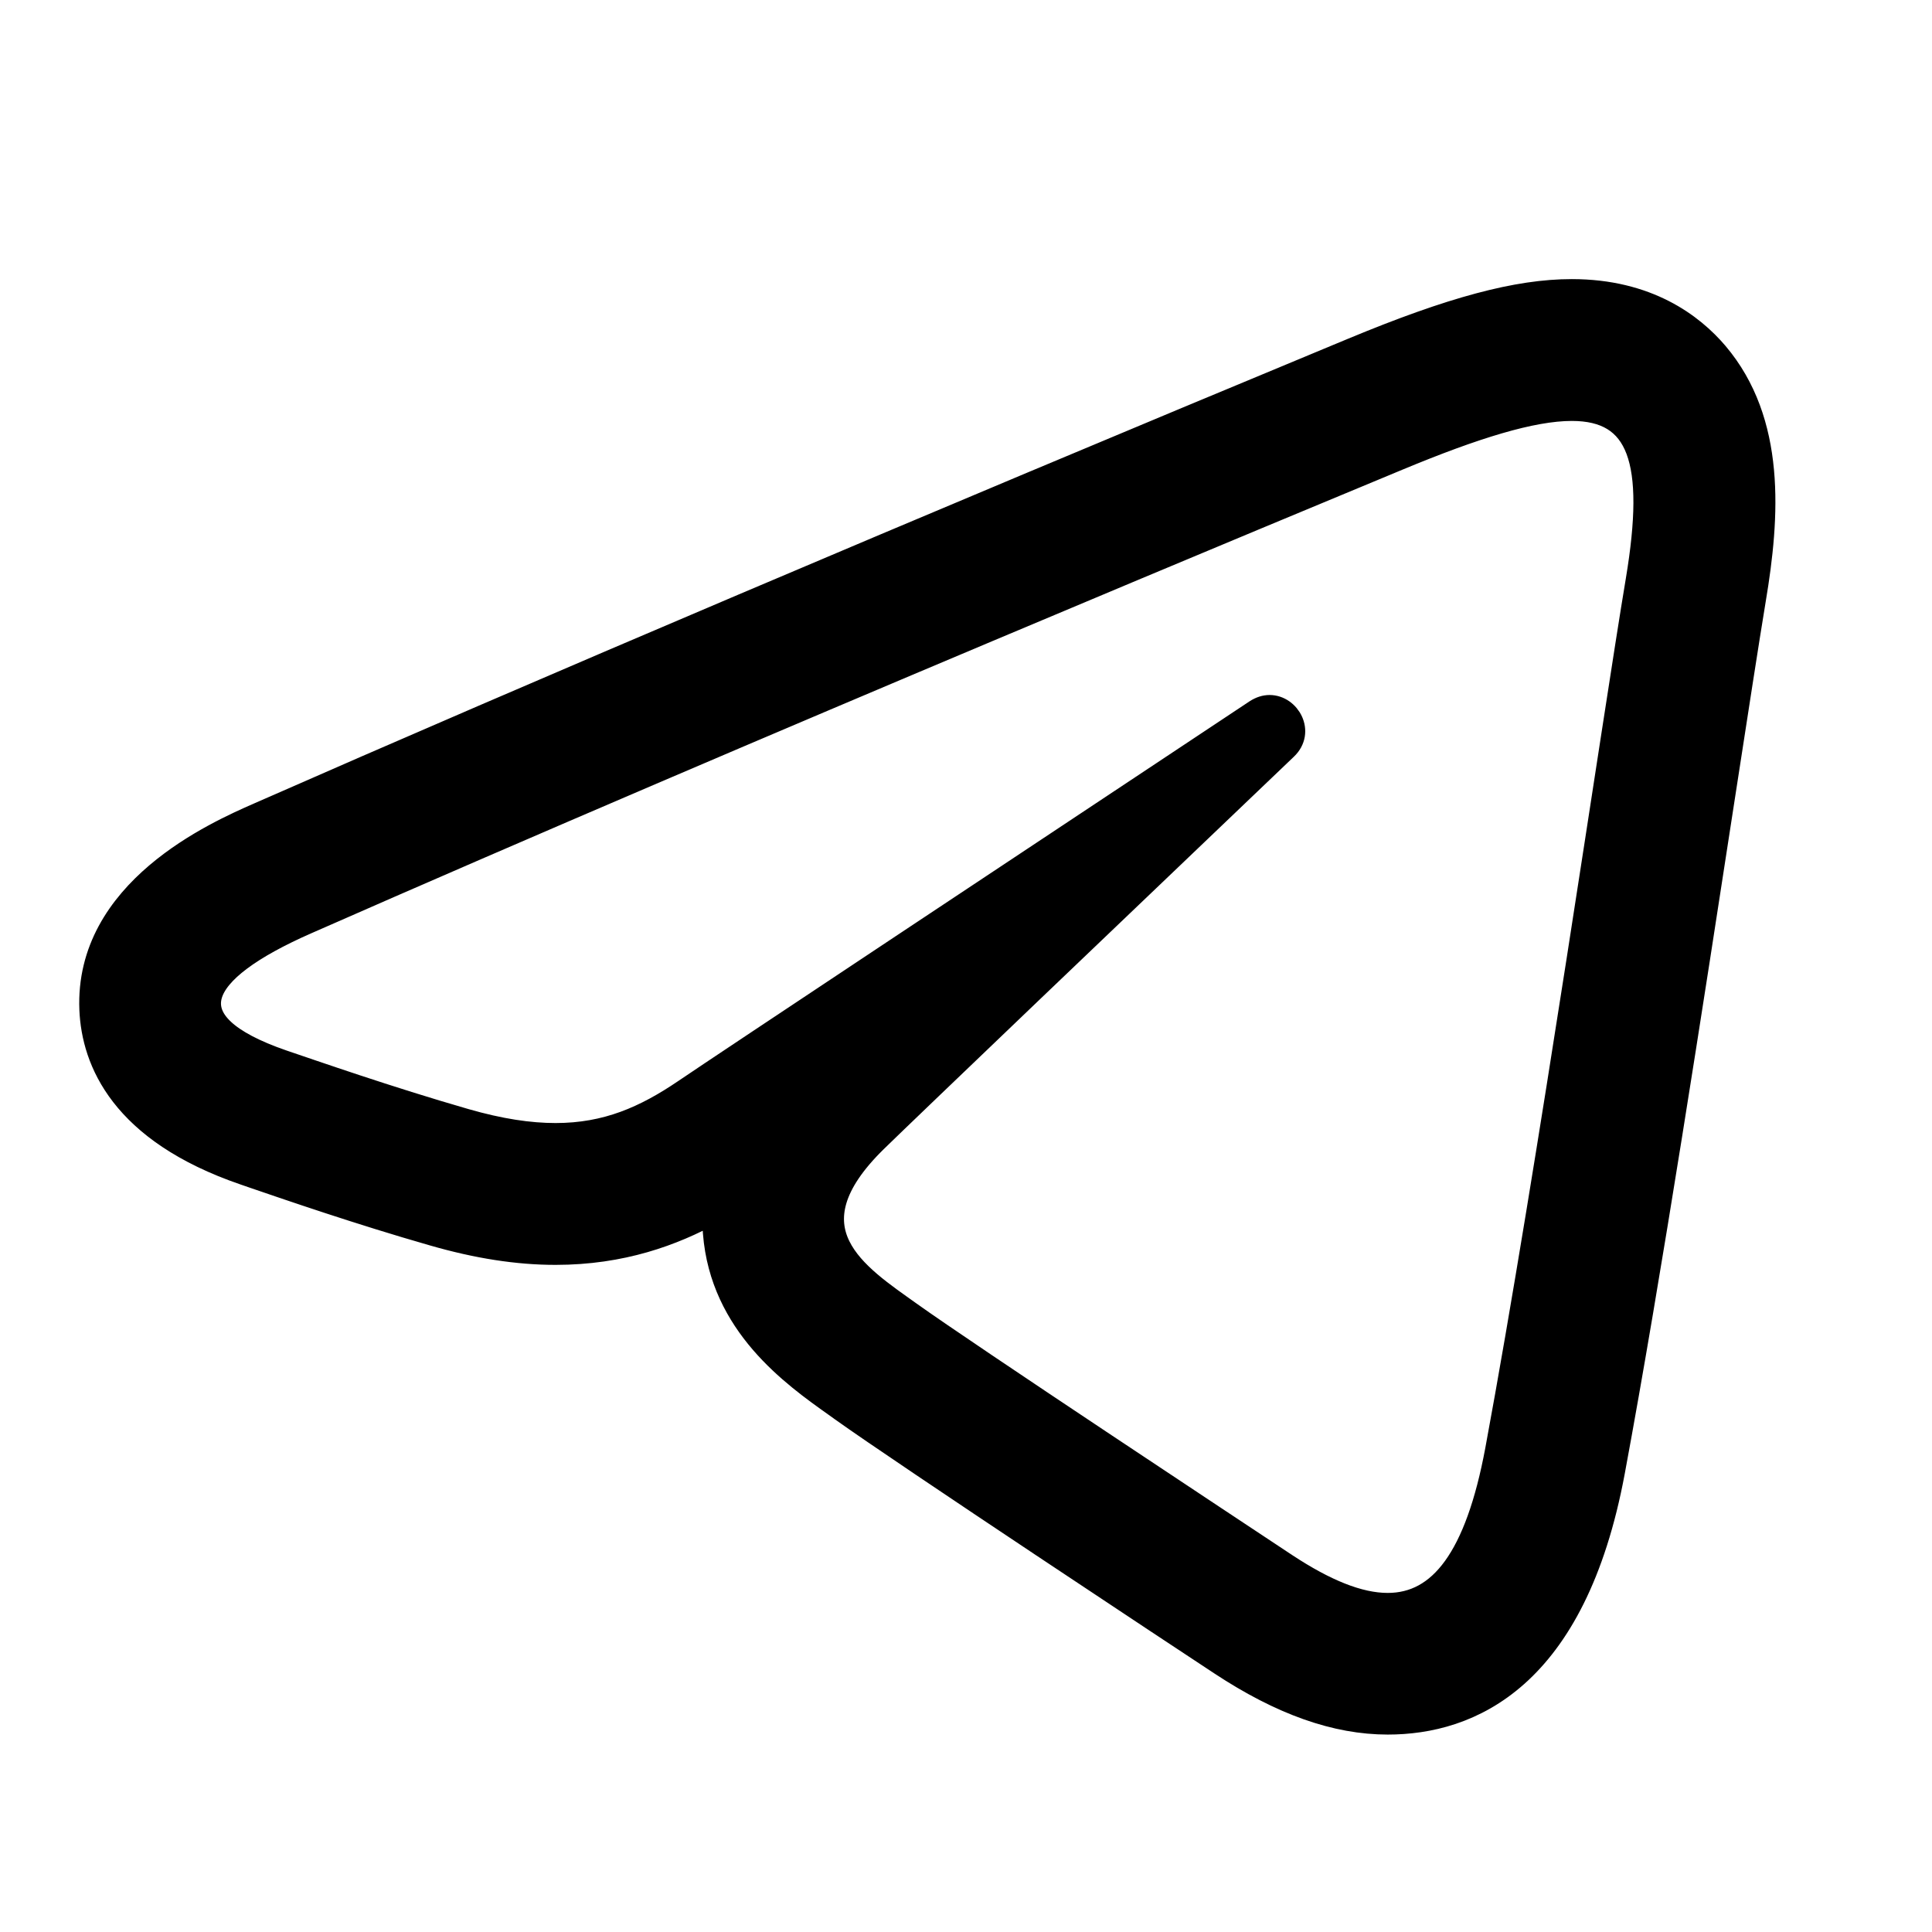<?xml version="1.0" encoding="UTF-8"?>
<svg xmlns="http://www.w3.org/2000/svg" xmlns:xlink="http://www.w3.org/1999/xlink" viewBox="0 0 41 41" width="41px" height="41px">
<g id="surface29422395">
<path style="fill-rule:nonzero;fill:rgb(0%,0%,0%);fill-opacity:1;stroke-width:2;stroke-linecap:butt;stroke-linejoin:round;stroke:rgb(0%,0%,0%);stroke-opacity:1;stroke-miterlimit:10;" d="M 140.381 35.894 C 136.802 35.894 131.665 37.485 124.773 40.351 C 117.681 43.301 66.299 64.592 26.615 82.056 C 16.707 86.414 14.287 90.938 24.478 94.45 C 27.129 95.345 33.939 97.731 40.898 99.736 C 44.013 100.631 46.648 101.028 49 101.028 C 53.59 101.028 57.037 99.488 60.582 97.085 C 64.112 94.682 91.915 76.241 111.964 62.935 C 112.379 62.67 112.793 62.538 113.207 62.538 C 114.963 62.538 116.289 64.857 114.698 66.365 C 99.835 80.549 80.747 98.792 77.831 101.642 C 69.646 109.645 76.174 113.704 80.897 117.084 C 86.083 120.796 109.976 136.587 114.698 139.718 C 118.194 142.021 121.227 143.281 123.828 143.281 C 128.534 143.281 131.781 139.105 133.587 129.429 C 138.277 104.127 144.175 63.482 146.23 51.204 C 148.019 40.467 146.429 35.894 140.381 35.894 M 140.381 25.14 C 147.208 25.14 151.251 28.222 153.438 30.791 C 158.657 36.954 158.094 45.455 156.834 52.96 C 156.221 56.672 155.244 63.018 154.051 70.74 C 151.267 88.833 147.456 113.638 144.159 131.384 C 140.679 150.091 131.185 154.018 123.828 154.018 C 119.155 154.018 114.234 152.278 108.783 148.682 C 105.883 146.777 80.317 129.876 74.666 125.833 L 74.136 125.452 C 70.309 122.734 63.896 118.194 63.25 109.91 C 63.2 109.297 63.184 108.7 63.2 108.087 C 59.588 110.075 54.965 111.782 49 111.782 C 45.571 111.782 41.942 111.219 37.932 110.059 C 31.337 108.17 24.908 105.95 21.81 104.889 L 20.998 104.608 C 9.93 100.813 7.378 94.467 7.179 89.828 C 6.732 79.057 18.43 73.904 22.274 72.214 C 46.913 61.378 81.46 46.697 119.57 30.873 L 120.647 30.426 C 129.578 26.714 135.476 25.14 140.381 25.14 Z M 140.381 25.14 " transform="matrix(0.236,0,0,0.236,0.226,0.226)"/>
<path style=" stroke:none;fill-rule:nonzero;fill:rgb(0%,0%,0%);fill-opacity:1;" d="M 33.32 8.688 C 34.746 8.688 35.121 9.766 34.699 12.297 C 34.215 15.191 32.824 24.773 31.719 30.738 C 31.293 33.02 30.527 34.004 29.418 34.004 C 28.805 34.004 28.09 33.707 27.266 33.164 C 26.152 32.426 20.52 28.703 19.297 27.828 C 18.184 27.031 16.645 26.074 18.574 24.188 C 19.262 23.516 23.762 19.215 27.266 15.871 C 27.641 15.516 27.328 14.969 26.914 14.969 C 26.816 14.969 26.719 15 26.621 15.062 C 21.895 18.199 15.34 22.547 14.508 23.113 C 13.672 23.68 12.859 24.043 11.777 24.043 C 11.223 24.043 10.602 23.949 9.867 23.738 C 8.227 23.266 6.621 22.703 5.996 22.492 C 3.594 21.664 4.164 20.598 6.5 19.57 C 15.855 15.453 27.969 10.434 29.641 9.738 C 31.266 9.062 32.477 8.688 33.32 8.688 M 33.32 6.152 C 32.164 6.152 30.773 6.523 28.668 7.398 L 28.414 7.504 C 19.43 11.234 11.285 14.695 5.477 17.25 C 4.57 17.648 1.812 18.863 1.918 21.402 C 1.965 22.496 2.566 23.992 5.176 24.887 L 5.367 24.953 C 6.098 25.203 7.613 25.727 9.168 26.172 C 10.113 26.445 10.969 26.578 11.777 26.578 C 13.184 26.578 14.273 26.176 15.125 25.707 C 15.121 25.852 15.125 25.992 15.137 26.137 C 15.289 28.09 16.801 29.16 17.703 29.801 L 17.828 29.891 C 19.16 30.844 25.188 34.828 25.871 35.277 C 27.156 36.125 28.316 36.535 29.418 36.535 C 31.152 36.535 33.391 35.609 34.211 31.199 C 34.988 27.016 35.887 21.168 36.543 16.902 C 36.824 15.082 37.055 13.586 37.199 12.711 C 37.496 10.941 37.629 8.938 36.398 7.484 C 35.883 6.879 34.93 6.152 33.32 6.152 Z M 33.32 6.152 "/>
</g>
</svg>
